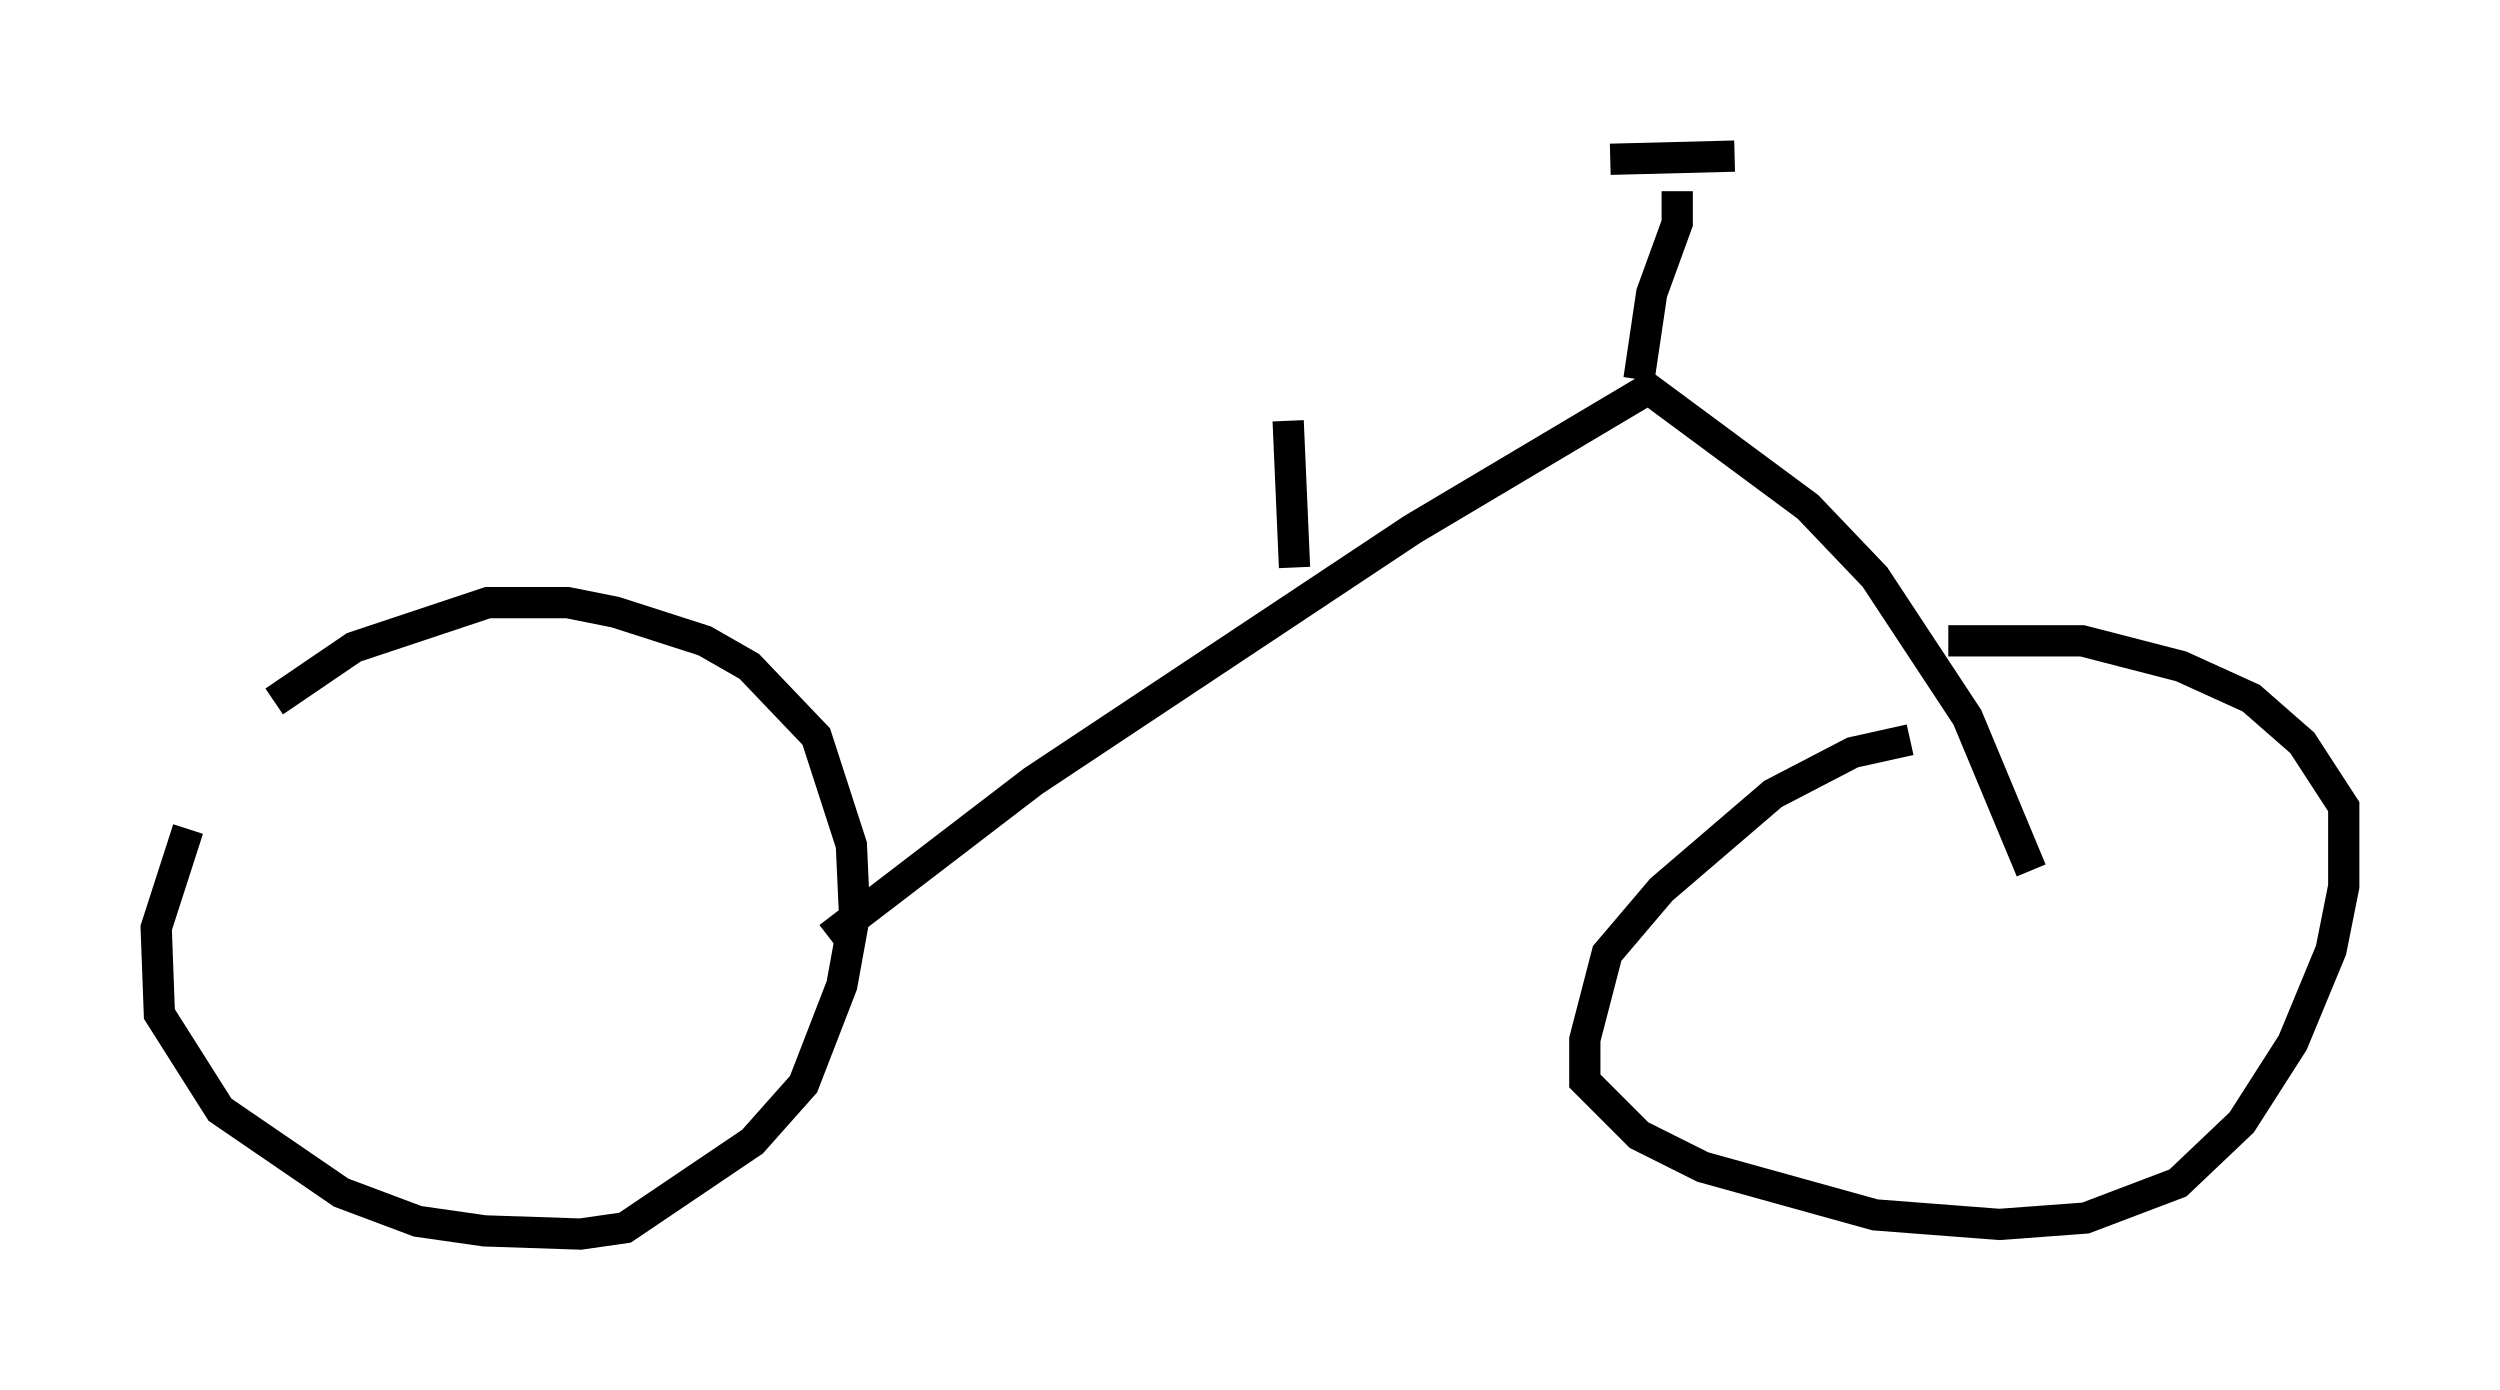 <?xml version="1.0" encoding="utf-8" ?>
<svg baseProfile="full" height="44.505" version="1.1" width="80.03" xmlns="http://www.w3.org/2000/svg" xmlns:ev="http://www.w3.org/2001/xml-events" xmlns:xlink="http://www.w3.org/1999/xlink"><defs /><rect fill="white" height="44.505" width="80.03" x="0" y="0" /><path d="M6.429, 26.336 m-0.408, 0.204 l-1.021, 3.165 0.102, 2.756 l1.94, 3.063 3.879, 2.654 l2.45, 0.919 2.144, 0.306 l3.063, 0.102 1.429, -0.204 l4.083, -2.756 1.633, -1.838 l1.225, -3.165 0.408, -2.246 l-0.102, -2.246 -1.123, -3.471 l-2.144, -2.246 -1.429, -0.817 l-2.858, -0.919 -1.531, -0.306 l-2.552, 0.0 -4.288, 1.429 l-2.552, 1.735 m52.369, 1.225 l-1.838, 0.408 -2.552, 1.327 l-3.573, 3.063 -1.735, 2.042 l-0.715, 2.756 0.0, 1.327 l1.735, 1.735 2.042, 1.021 l5.513, 1.531 3.981, 0.306 l2.756, -0.204 2.96, -1.123 l2.042, -1.94 1.633, -2.552 l1.225, -2.96 0.408, -2.042 l0.0, -2.552 -1.327, -2.042 l-1.633, -1.429 -2.246, -1.021 l-3.165, -0.817 -4.288, 0.0 m-35.832, 9.494 l6.533, -5.002 12.148, -8.065 l7.554, -4.492 5.104, 3.777 l2.144, 2.246 2.96, 4.492 l2.042, 4.9 m0.0, 0.0 l0.0, 0.0 m-12.556, -15.721 l0.408, -2.756 0.817, -2.246 l0.0, -1.021 m-2.144, -1.021 l3.981, -0.102 m-14.088, 13.169 l-0.204, -4.696 " fill="none" stroke="black" stroke-width="1" /></svg>